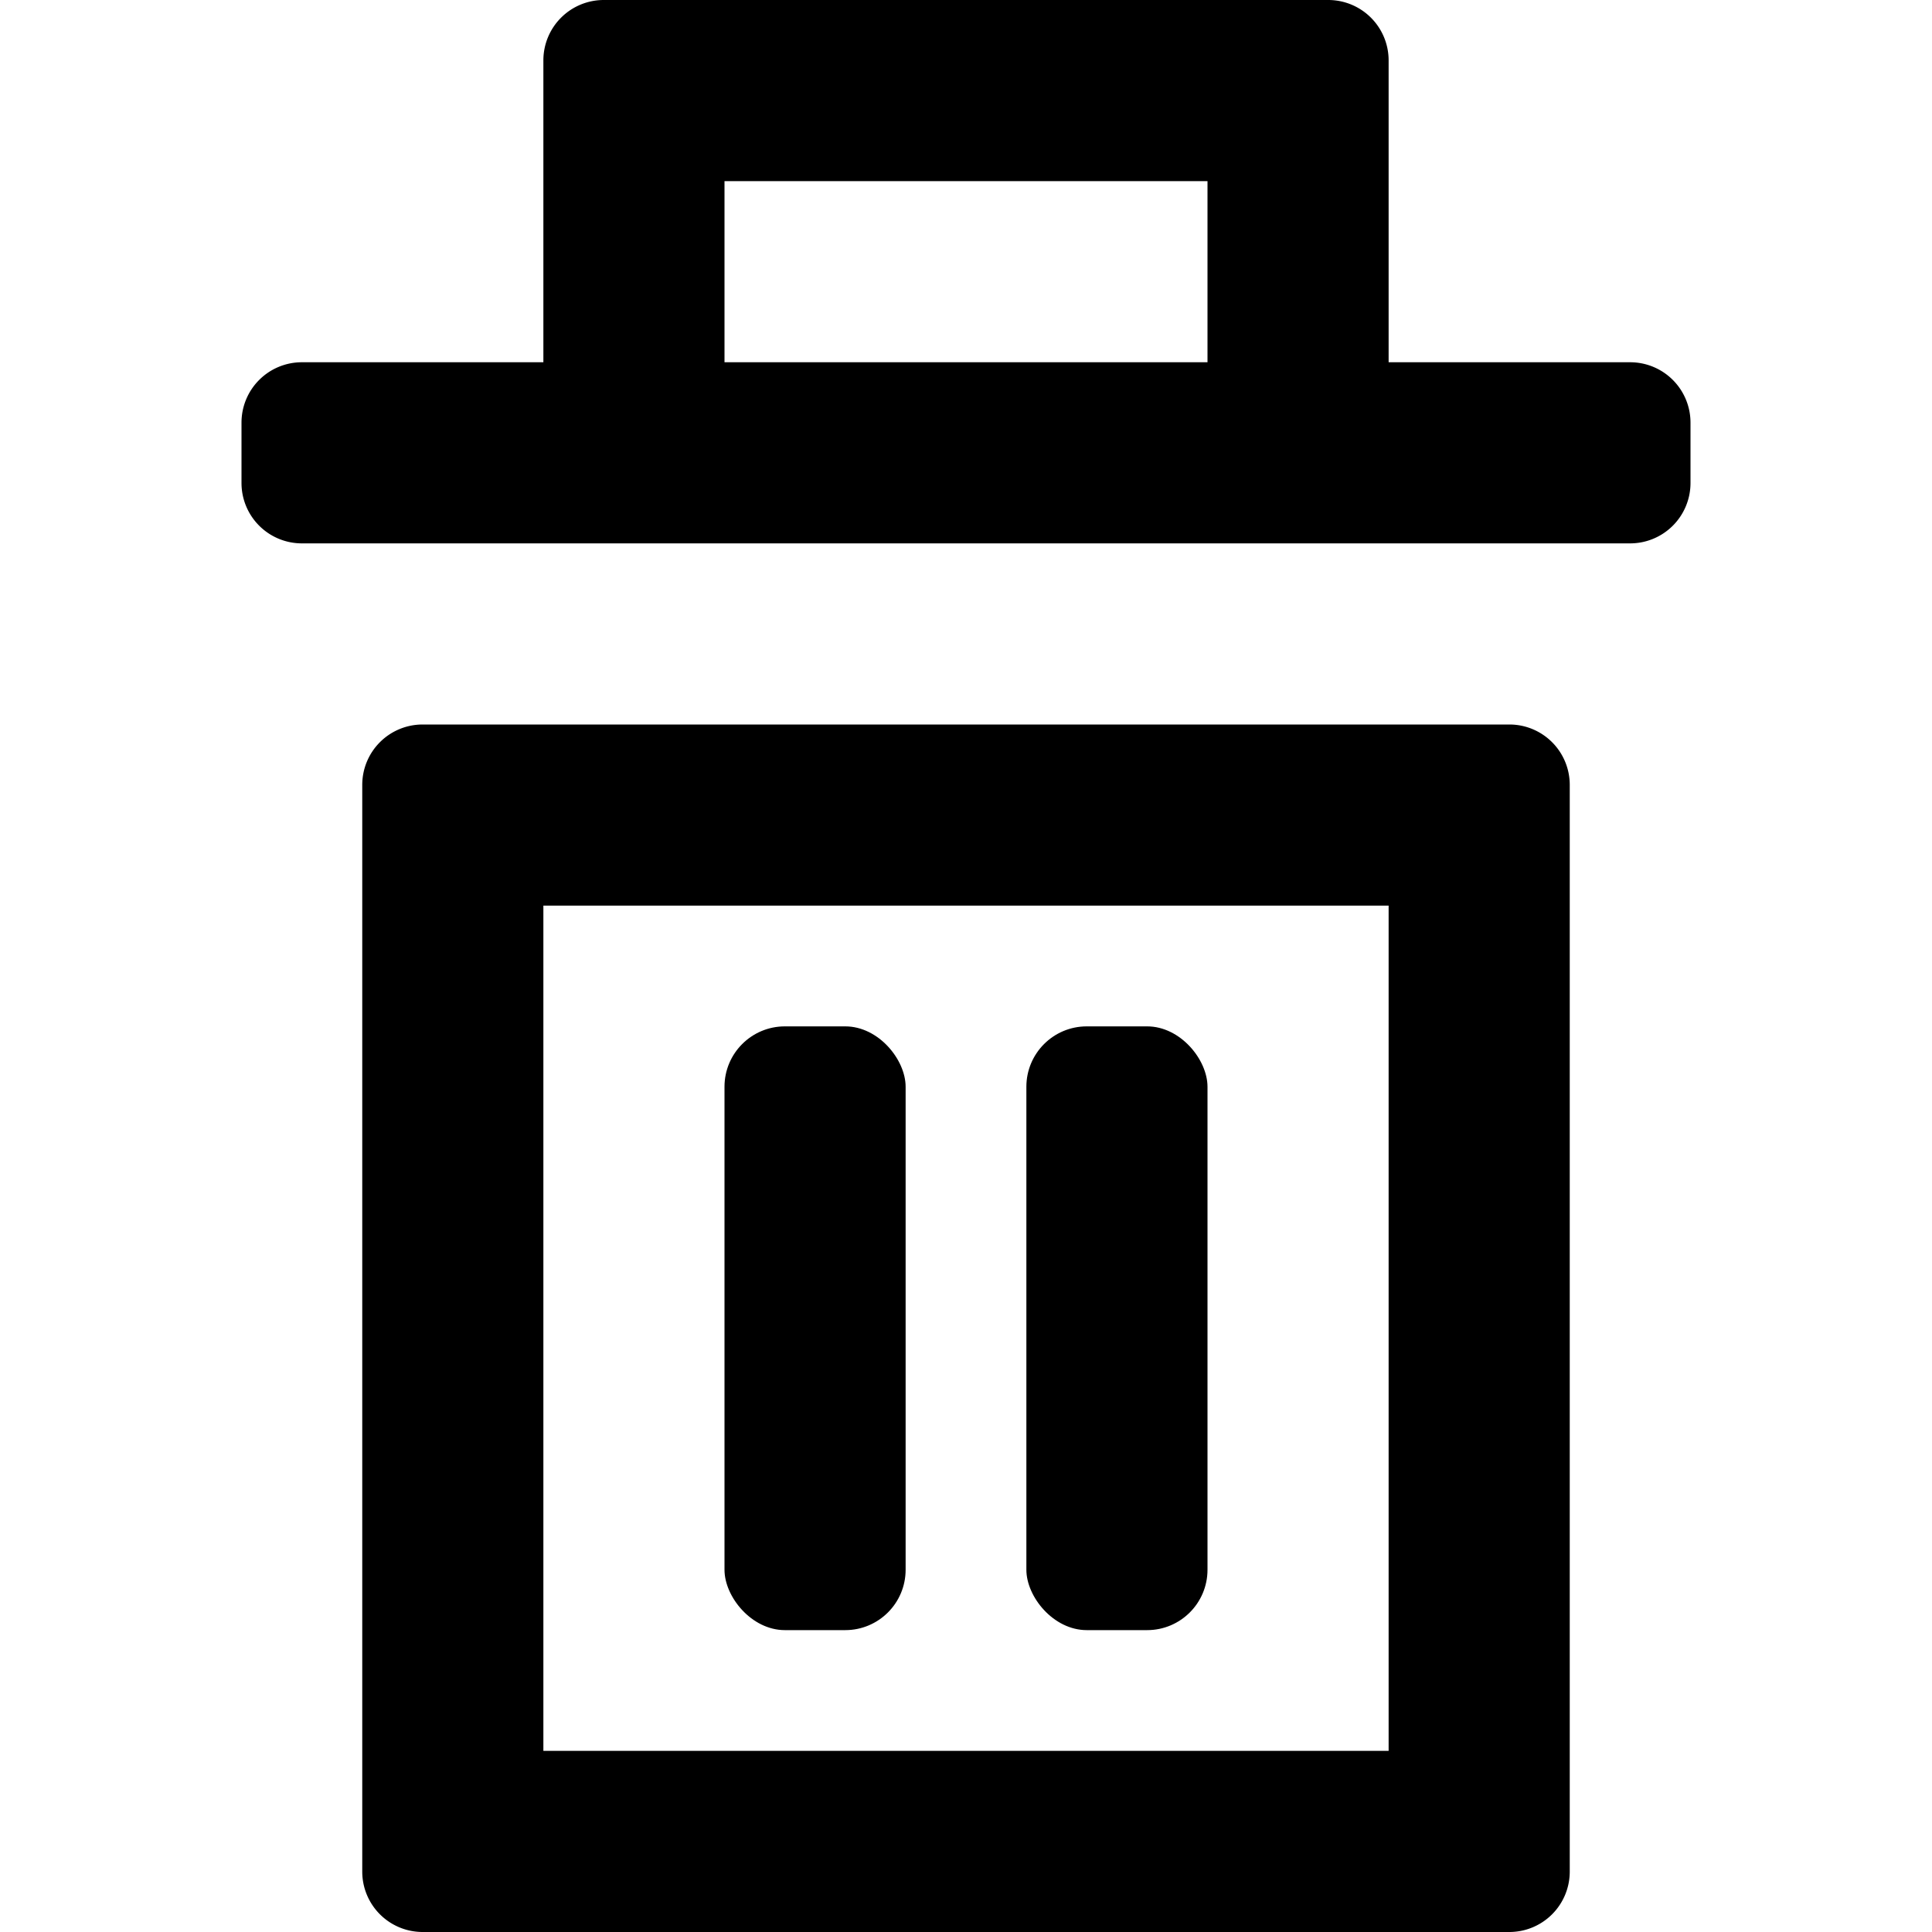 <svg xmlns="http://www.w3.org/2000/svg" viewBox="0 0 32 32" width="32" height="32">
	<path d="M25 12H7a1 1 0 00-1 1v18a1 1 0 001 1h18a1 1 0 001-1V13a1 1 0 00-1-1zM9 29V15h14v14z"/>
	<rect x="12" y="17" width="3" height="10" rx="1" ry="1"/>
	<rect x="17" y="17" width="3" height="10" rx="1" ry="1"/>
	<path d="M27 6h-4V1a1 1 0 00-1-1H10a1 1 0 00-1 1v5H5a1 1 0 00-1 1v1a1 1 0 001 1h22a1 1 0 001-1V7a1 1 0 00-1-1zm-7 0h-8V3h8z"/>
</svg>